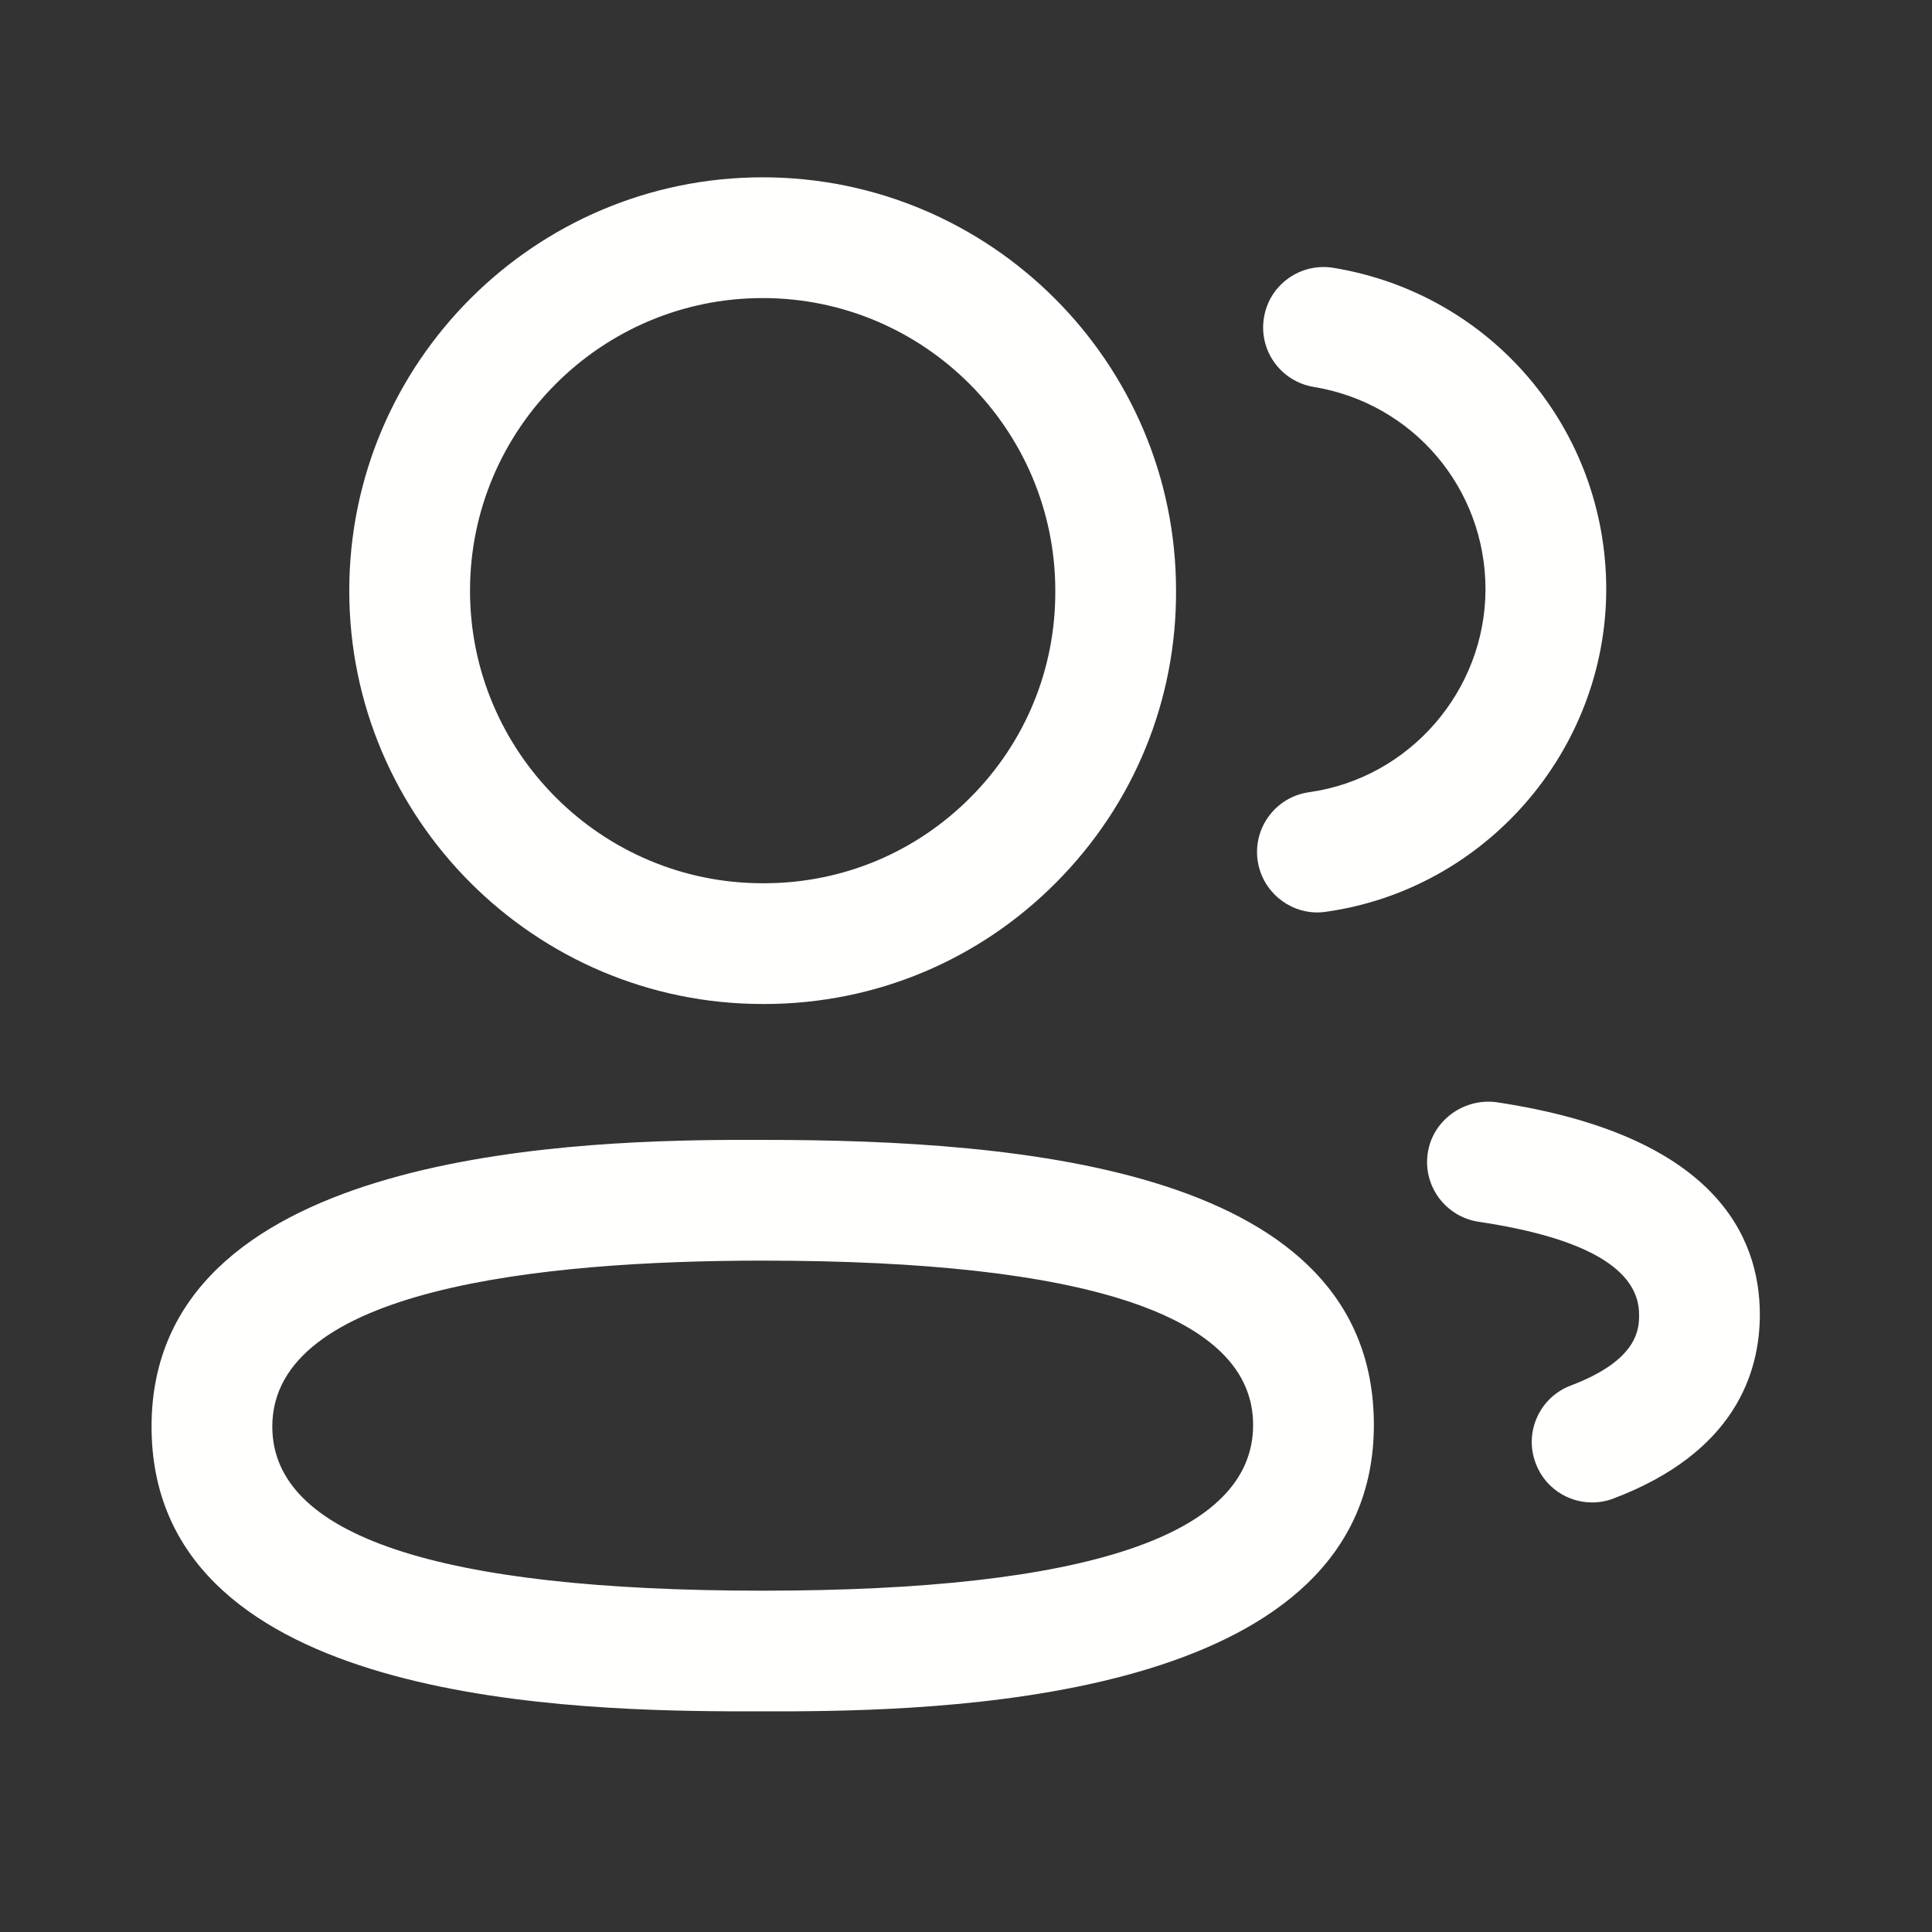 <svg width="18" height="18" viewBox="0 0 18 18" fill="none" xmlns="http://www.w3.org/2000/svg">
<rect x="0" y="0" width="18" height="18" fill="#333333" stroke="none"/>
<g clip-path="url(#clip0_1179_1046)">
<path fill-rule="evenodd" clip-rule="evenodd" d="M7.106 10.62C9.55 10.62 12.8 10.895 12.8 13.276C12.8 15.784 9.013 15.935 7.389 15.944L6.799 15.944C5.067 15.935 1.412 15.785 1.412 13.291C1.412 10.78 5.198 10.629 6.823 10.62L7.018 10.62C7.048 10.62 7.077 10.62 7.106 10.62ZM7.106 11.745C5.021 11.745 2.537 12.012 2.537 13.291C2.537 14.305 4.074 14.82 7.106 14.82C10.137 14.82 11.675 14.3 11.675 13.276C11.675 12.26 10.137 11.745 7.106 11.745ZM13.942 10.269C15.971 10.573 16.396 11.513 16.396 12.247C16.396 12.794 16.16 13.534 15.033 13.961C14.968 13.986 14.9 13.998 14.833 13.998C14.606 13.998 14.392 13.859 14.308 13.634C14.197 13.344 14.344 13.019 14.634 12.909C15.271 12.668 15.271 12.373 15.271 12.247C15.271 11.822 14.768 11.531 13.776 11.383C13.468 11.336 13.256 11.05 13.302 10.743C13.348 10.436 13.64 10.229 13.942 10.269ZM7.106 1.652C9.229 1.652 10.957 3.38 10.957 5.503C10.961 6.526 10.565 7.492 9.842 8.22C9.12 8.948 8.156 9.351 7.131 9.354H7.106C4.982 9.354 3.254 7.626 3.254 5.503C3.254 3.38 4.982 1.652 7.106 1.652ZM12.421 2.495C13.895 2.736 14.965 3.997 14.965 5.492C14.962 6.995 13.839 8.287 12.352 8.495C12.326 8.499 12.3 8.501 12.274 8.501C11.998 8.501 11.757 8.297 11.717 8.016C11.674 7.709 11.888 7.424 12.196 7.381C13.132 7.25 13.838 6.437 13.84 5.491C13.84 4.55 13.166 3.757 12.24 3.605C11.933 3.554 11.725 3.266 11.776 2.959C11.826 2.652 12.116 2.446 12.421 2.495ZM7.106 2.777C5.602 2.777 4.379 4 4.379 5.503C4.379 7.006 5.602 8.229 7.106 8.229H7.129C7.852 8.226 8.533 7.942 9.044 7.427C9.555 6.913 9.835 6.23 9.832 5.505C9.832 4 8.609 2.777 7.106 2.777Z" fill="#FFFFFE"/>
</g>
<defs>
<clipPath id="clip0_1179_1046">
<rect width="18" height="18" fill="white"/>
</clipPath>
</defs>
</svg>
